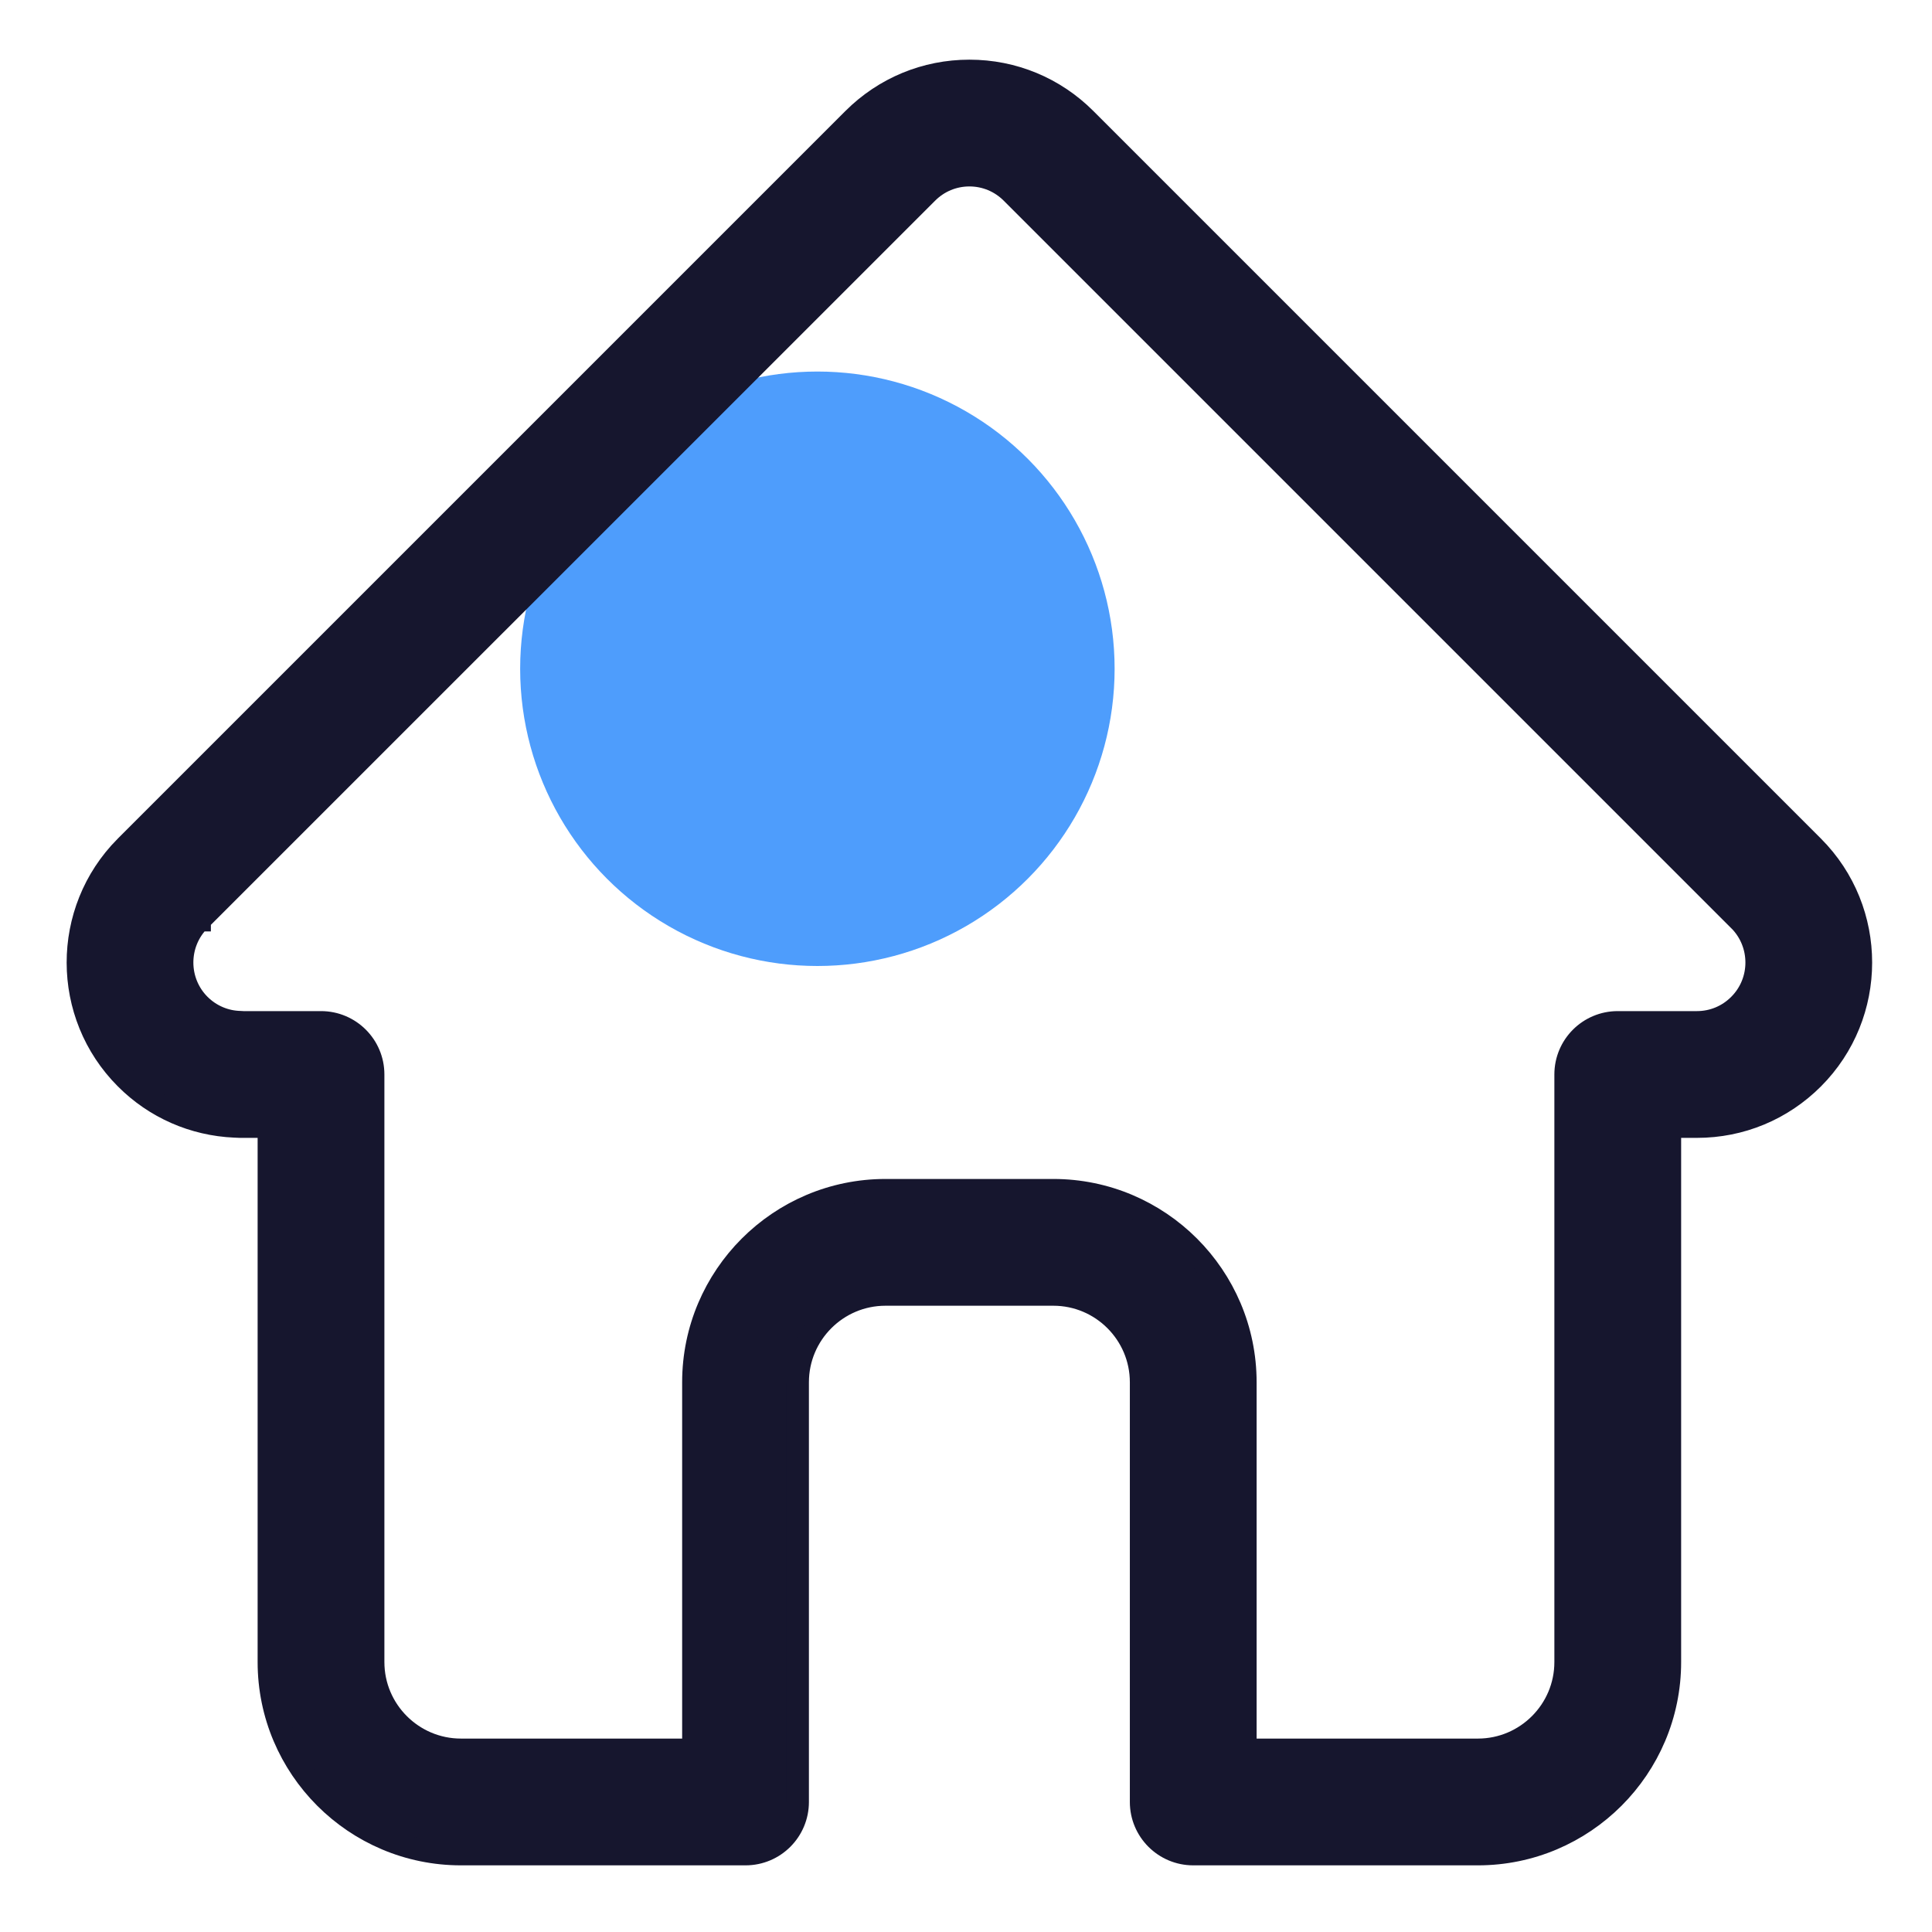 <svg width="26" height="26" viewBox="0 0 26 26" fill="none" xmlns="http://www.w3.org/2000/svg">
<circle cx="11" cy="9" r="4" fill="#4E9DFC"/>
<path d="M24.4 11.392C24.399 11.391 24.399 11.391 24.398 11.39L14.608 1.6C14.191 1.183 13.636 0.953 13.046 0.953C12.456 0.953 11.901 1.183 11.483 1.6L1.698 11.385C1.695 11.389 1.692 11.392 1.688 11.395C0.832 12.257 0.833 13.655 1.693 14.515C2.085 14.908 2.604 15.136 3.159 15.16C3.181 15.162 3.204 15.163 3.227 15.163H3.617V22.367C3.617 23.793 4.777 24.953 6.203 24.953H10.033C10.422 24.953 10.736 24.638 10.736 24.25V18.602C10.736 17.951 11.266 17.422 11.916 17.422H14.175C14.826 17.422 15.355 17.951 15.355 18.602V24.25C15.355 24.638 15.67 24.953 16.058 24.953H19.889C21.314 24.953 22.474 23.793 22.474 22.367V15.163H22.836C23.426 15.163 23.981 14.933 24.399 14.515C25.259 13.654 25.26 12.254 24.4 11.392ZM23.404 13.521C23.253 13.673 23.051 13.757 22.836 13.757H21.771C21.383 13.757 21.068 14.071 21.068 14.46V22.367C21.068 23.018 20.539 23.547 19.889 23.547H16.761V18.602C16.761 17.176 15.601 16.016 14.175 16.016H11.916C10.49 16.016 9.33 17.176 9.33 18.602V23.547H6.203C5.553 23.547 5.023 23.018 5.023 22.367V14.46C5.023 14.071 4.708 13.757 4.32 13.757H3.273C3.262 13.756 3.252 13.755 3.241 13.755C3.031 13.752 2.835 13.668 2.687 13.521C2.374 13.208 2.374 12.698 2.687 12.385C2.688 12.385 2.688 12.385 2.688 12.385L2.688 12.384L12.478 2.595C12.63 2.443 12.831 2.359 13.046 2.359C13.26 2.359 13.462 2.443 13.614 2.595L23.401 12.382C23.403 12.383 23.404 12.385 23.406 12.386C23.717 12.7 23.717 13.209 23.404 13.521Z" fill="#16162E" stroke="#16162E" stroke-width="0.3"/>
</svg>
